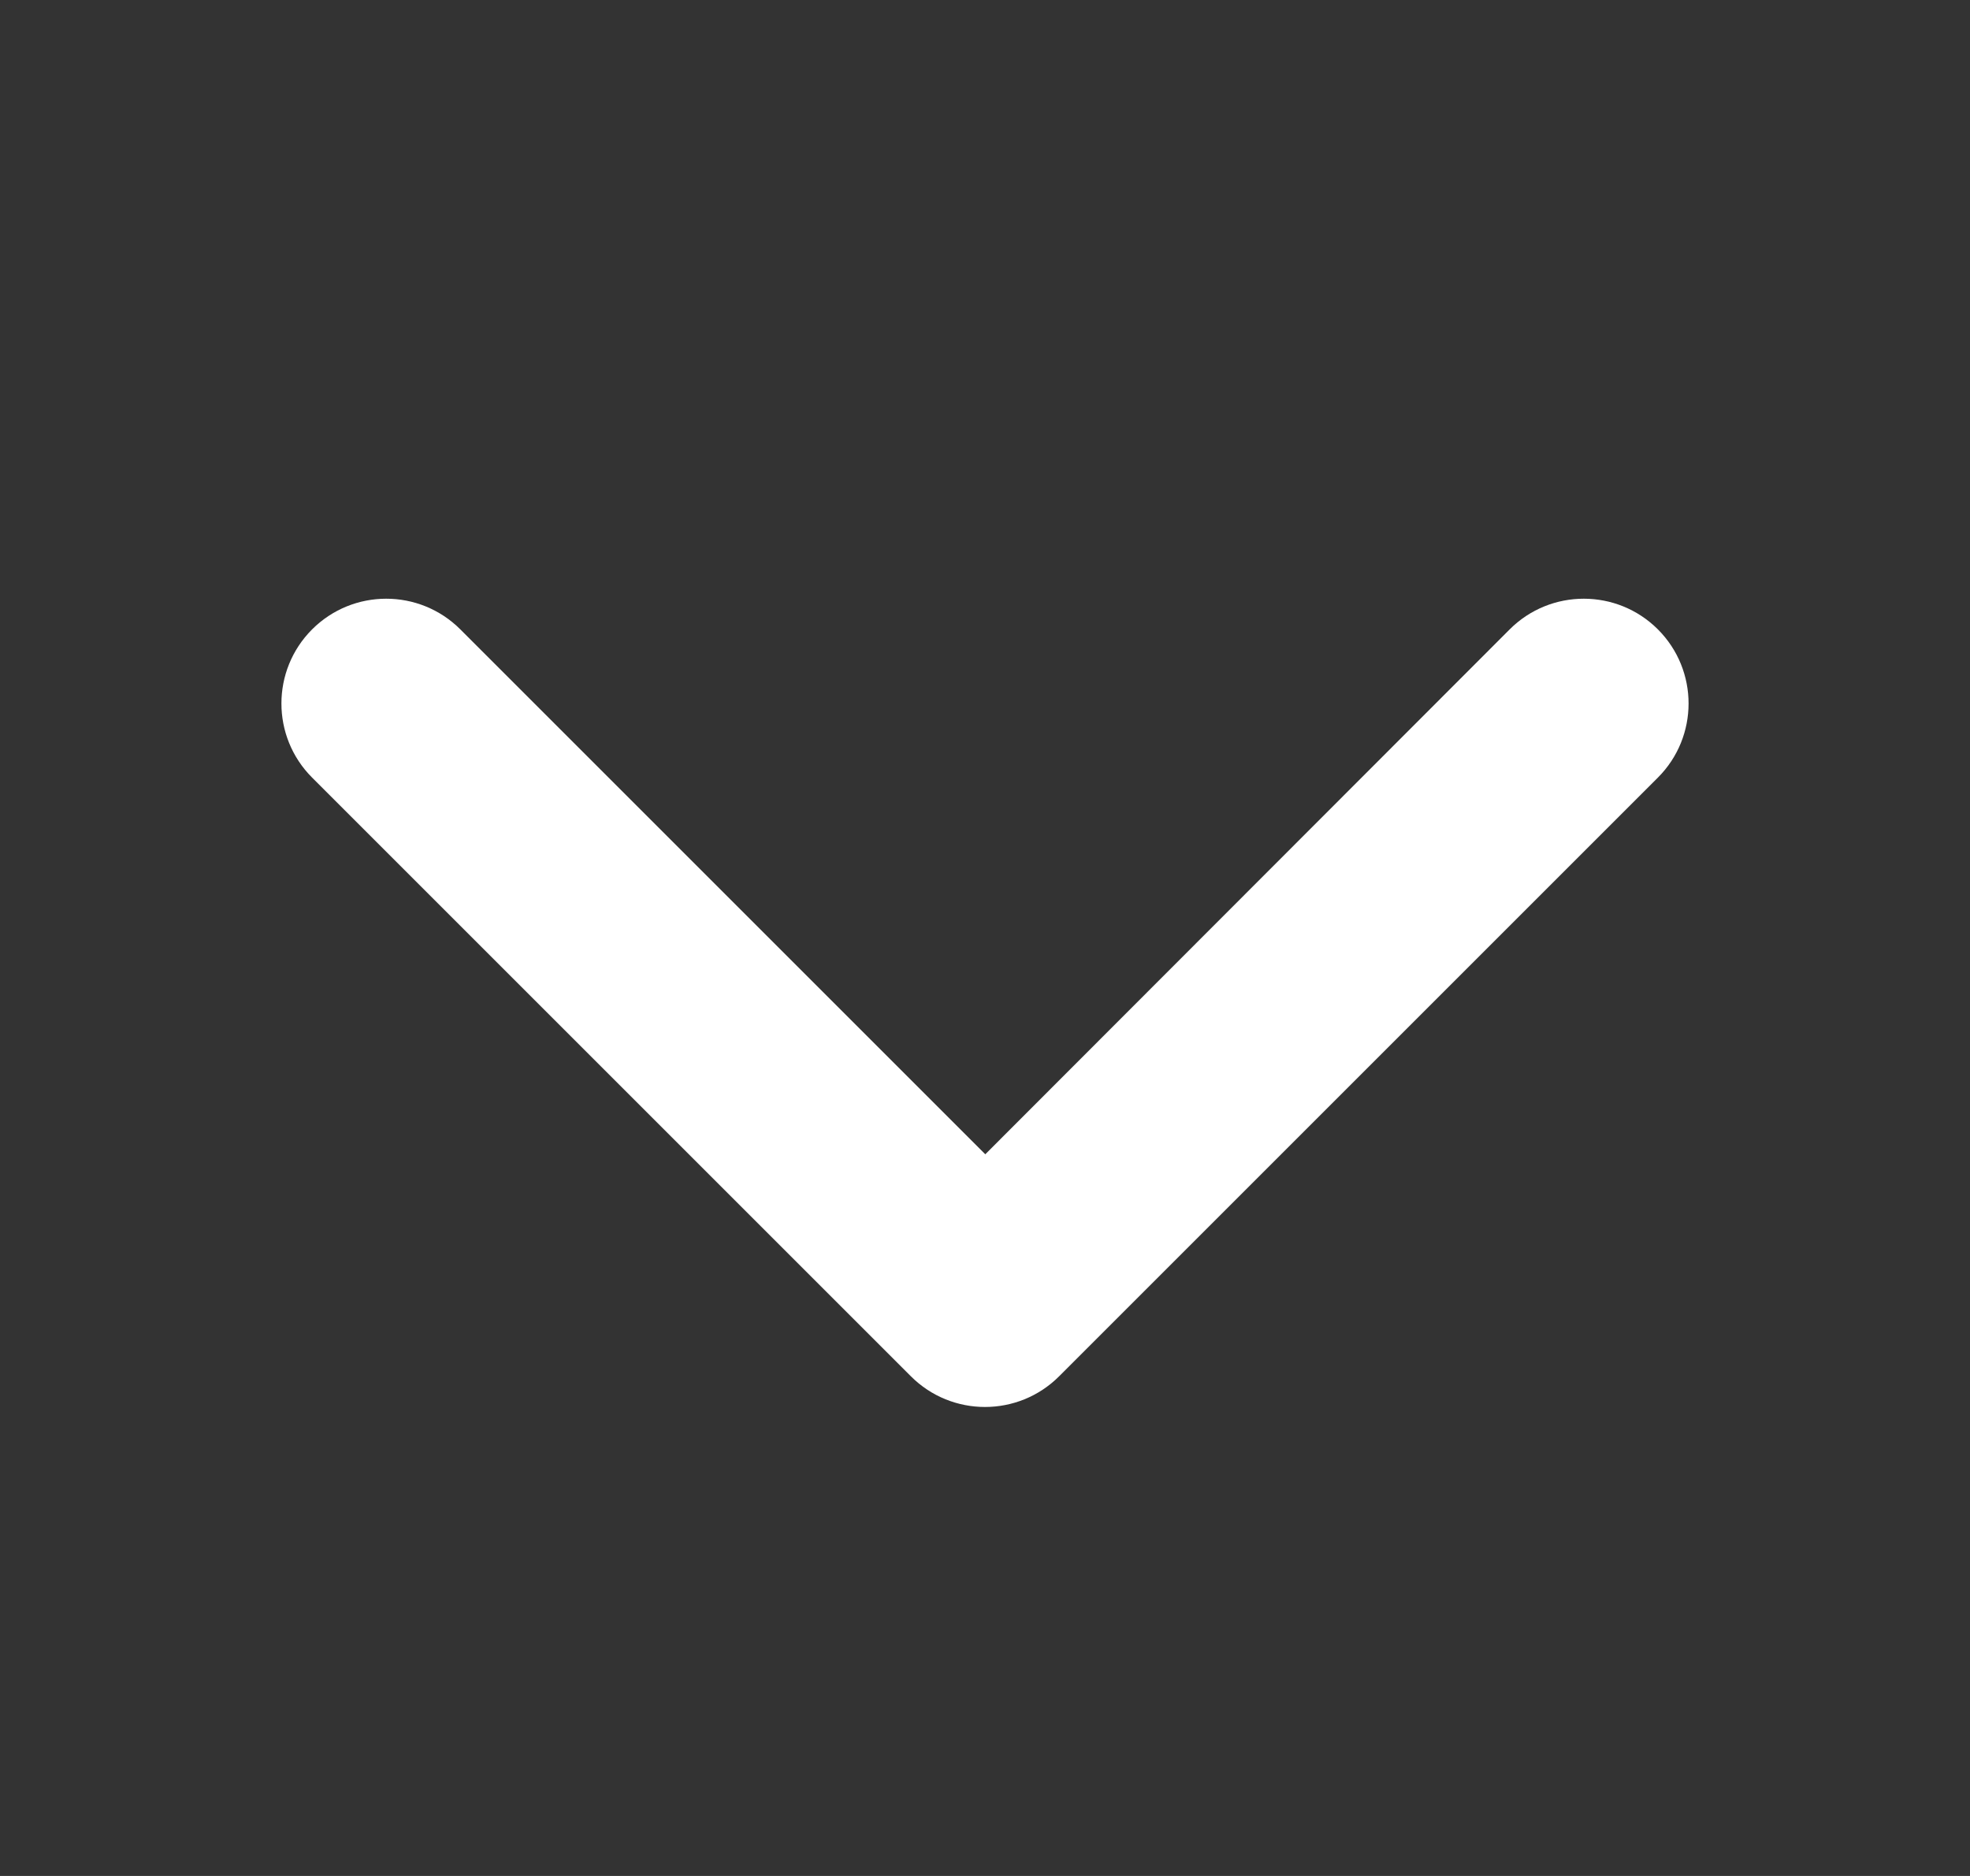<svg width="21" height="20" viewBox="0 0 21 20" fill="none" xmlns="http://www.w3.org/2000/svg">
<rect x="0" y="0" width="21" height="20" fill="#333333" stroke="none"/>
<path fill-rule="evenodd" clip-rule="evenodd" d="M16.093 6.71C16.529 6.274 17.237 6.274 17.673 6.71C18.109 7.146 18.109 7.854 17.673 8.29L11.29 14.673C10.854 15.109 10.146 15.109 9.71 14.673L3.327 8.29C2.891 7.854 2.891 7.146 3.327 6.71C3.763 6.274 4.471 6.274 4.907 6.71L10.503 12.306L16.093 6.71Z" fill="white"/>
</svg>
